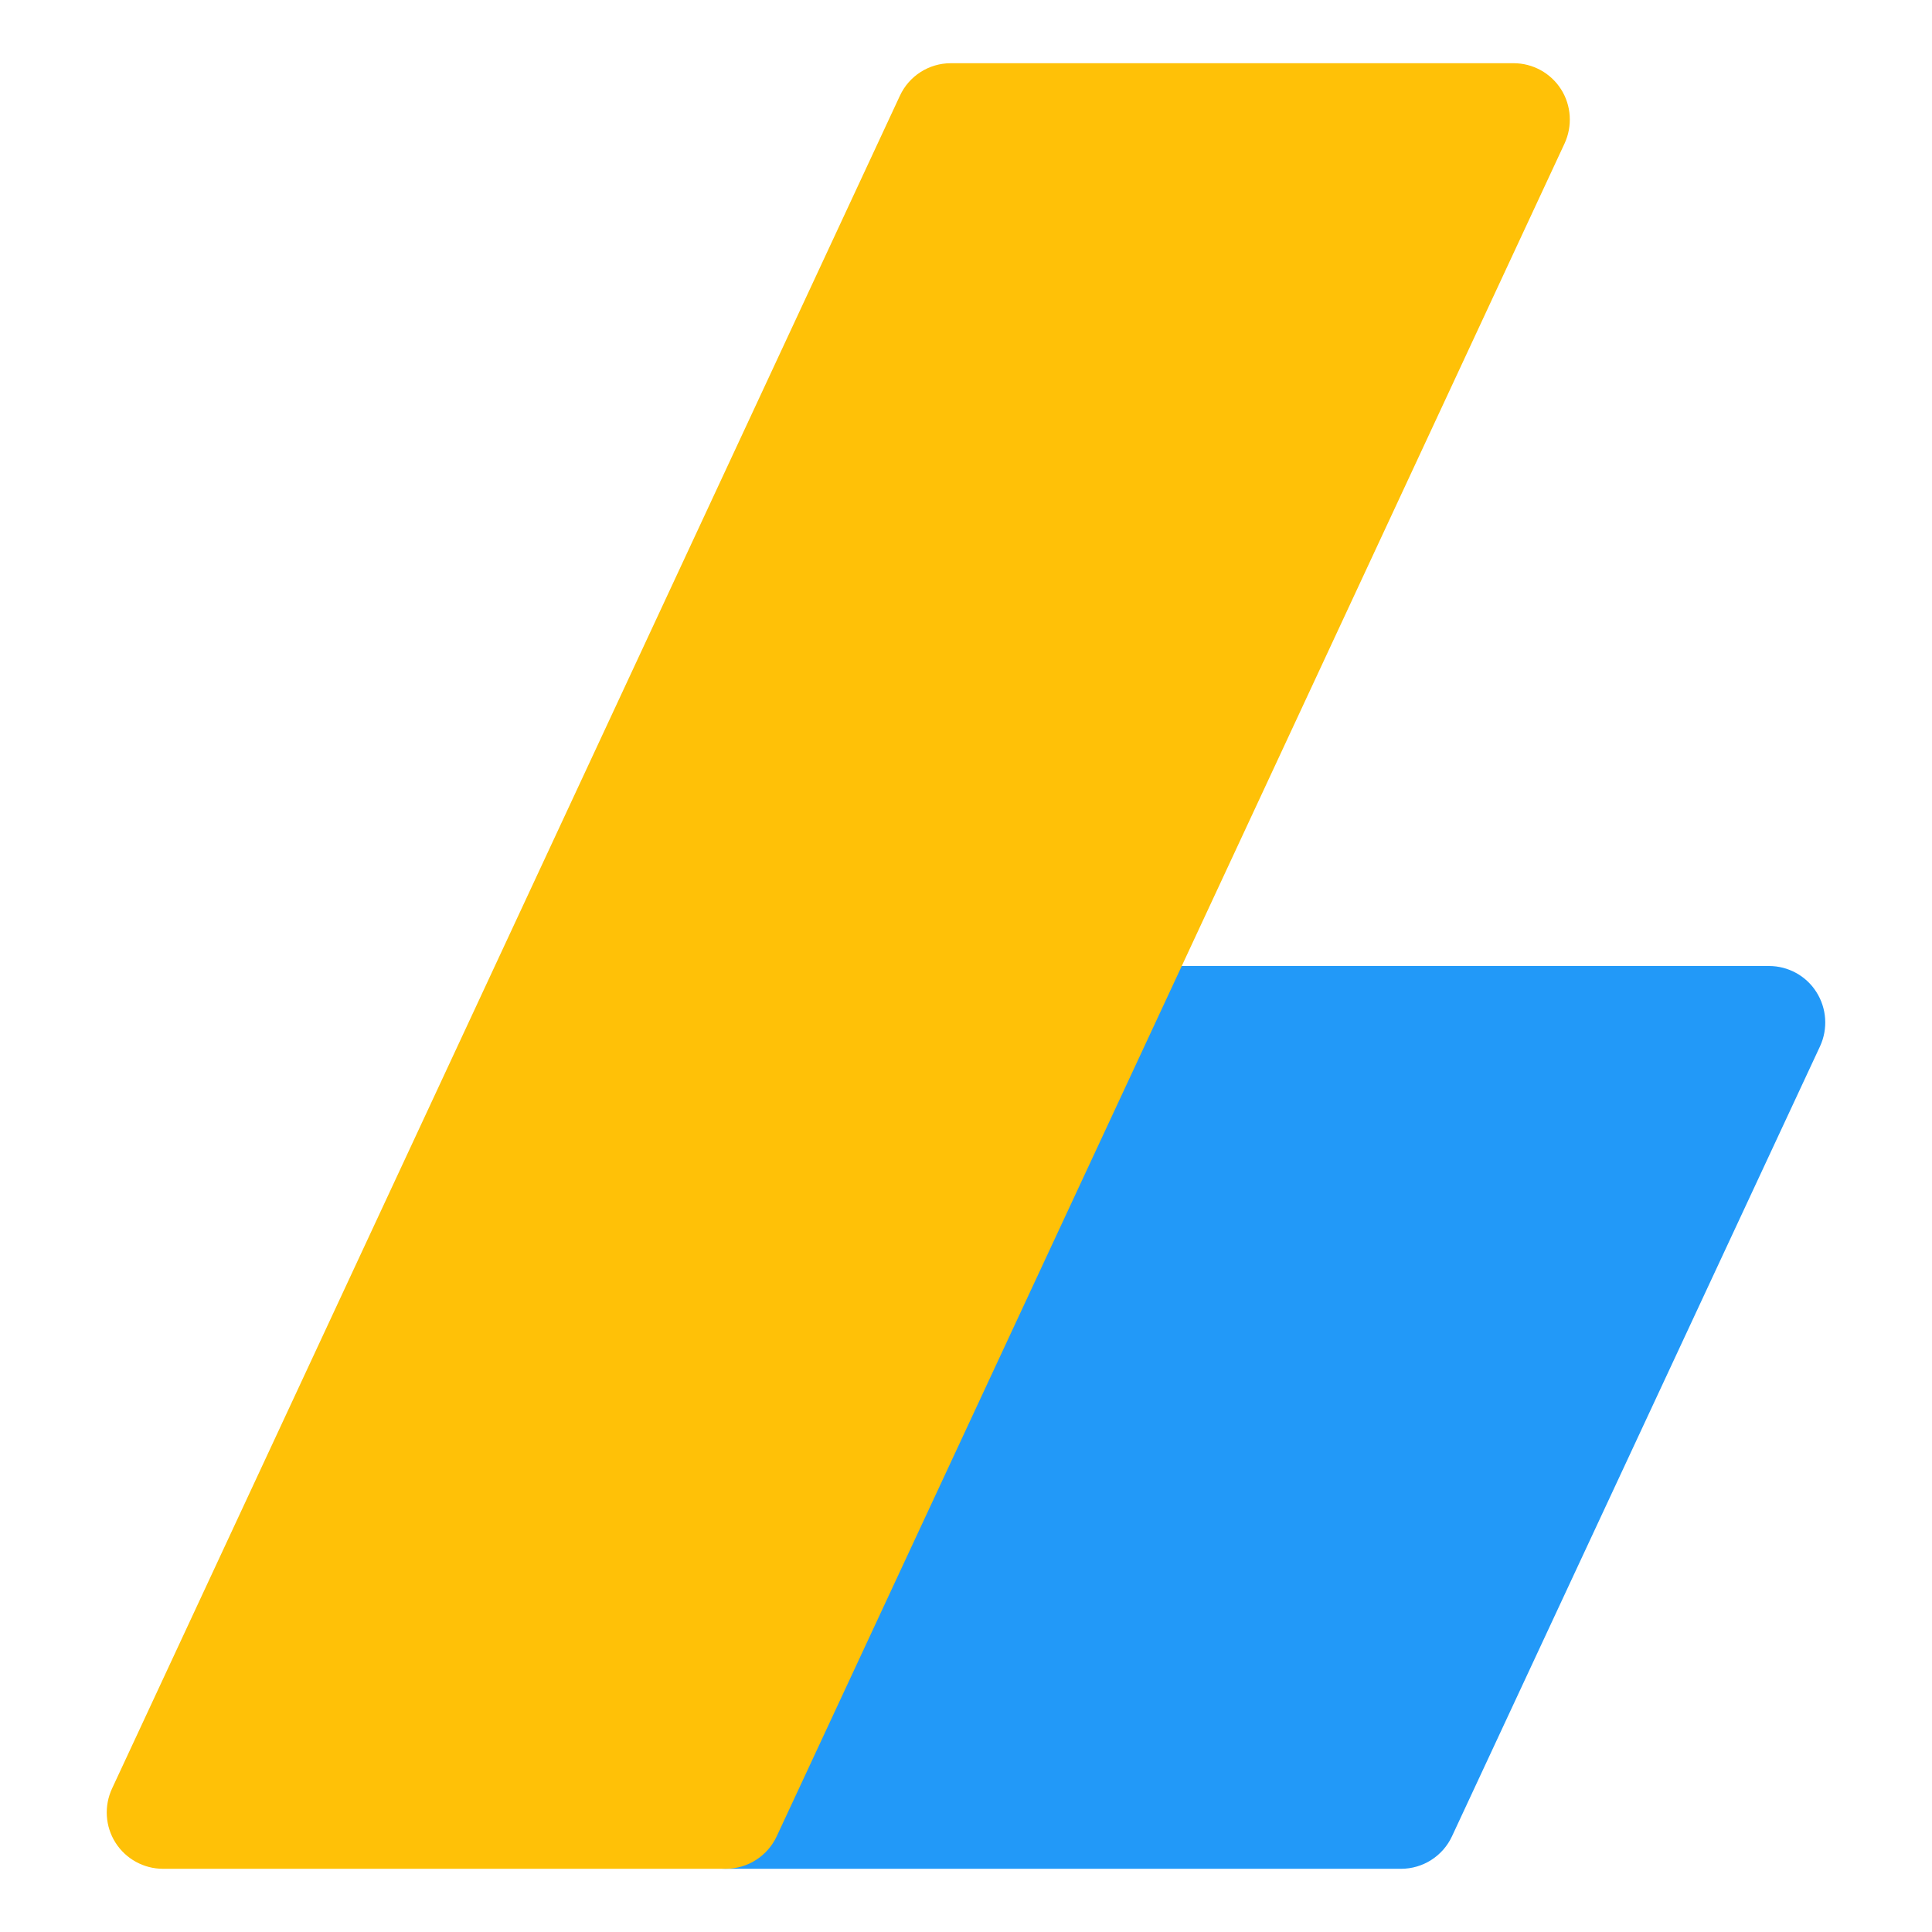 <?xml version="1.0" ?><!DOCTYPE svg  PUBLIC '-//W3C//DTD SVG 1.1//EN'  'http://www.w3.org/Graphics/SVG/1.1/DTD/svg11.dtd'><svg height="512px" style="enable-background:new 0 0 512 512;" version="1.1" viewBox="0 0 512 512" width="512px" xml:space="preserve" xmlns="http://www.w3.org/2000/svg" xmlns:xlink="http://www.w3.org/1999/xlink"><g id="_x31_11-adsense_x2C__ads"><g><g><g><g><path d="M481.367,262.908c-2.715-4.308-7.488-6.908-12.559-6.908H289.854       c-5.779,0-11.064,3.352-13.506,8.643l-97.532,209.339c-2.146,4.637-1.814,10.052,0.924,14.359       c2.747,4.304,7.487,6.909,12.584,6.909h178.959c5.787,0,11.064-3.352,13.508-8.616l97.531-209.344       C484.471,272.654,484.107,267.214,481.367,262.908L481.367,262.908z M481.367,262.908" style="fill:#2299F8;"/><path d="M413.693,23.659c-2.744-4.308-7.486-6.908-12.588-6.908H251.979       c-5.785,0-11.063,3.35-13.508,8.643L29.693,473.981c-2.152,4.637-1.819,10.052,0.923,14.359       c2.742,4.304,7.486,6.909,12.586,6.909h149.123c5.785,0,11.068-3.352,13.516-8.616L414.617,38.044       C416.764,33.409,416.436,27.966,413.693,23.659L413.693,23.659z M413.693,23.659" style="fill:#FFC107;"/></g></g></g></g></g><g id="Layer_1"/></svg>
